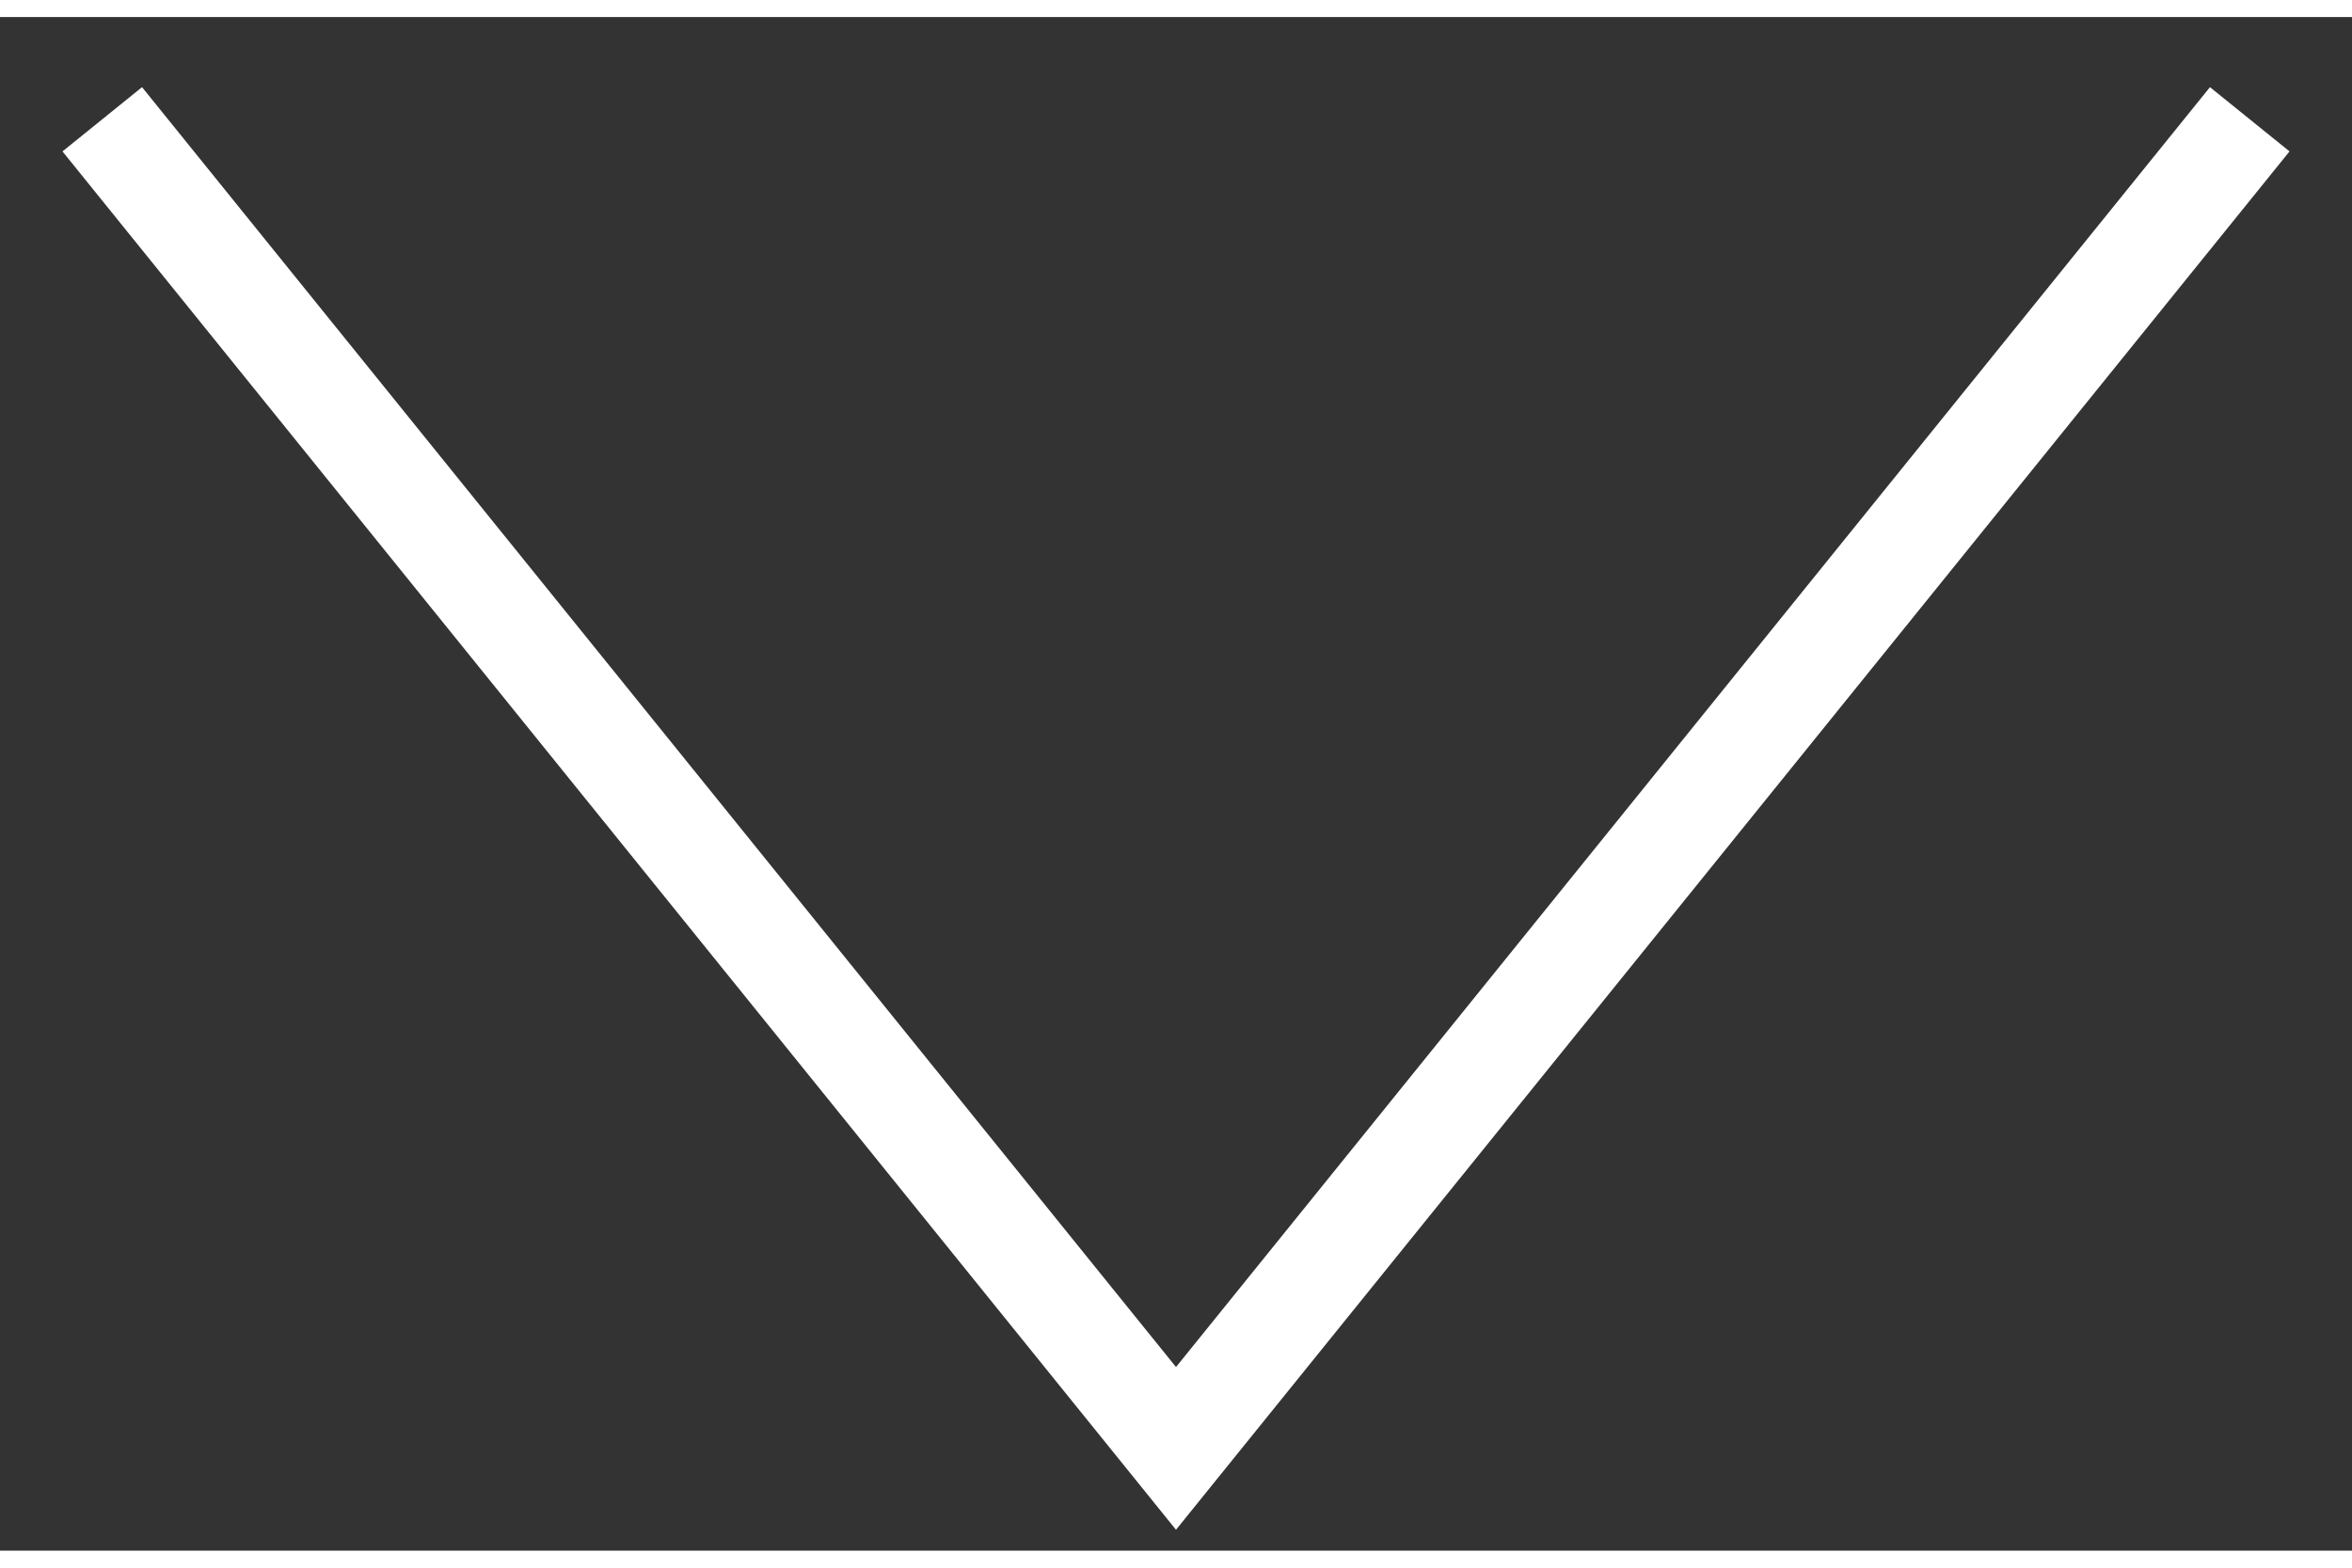 <svg width="18" height="12" viewBox="0 0 23 15" fill="none" xmlns="http://www.w3.org/2000/svg">
<rect x="0" y="0" width="23" height="15" fill="#333333" stroke="none"/>
<path d="M22 1L11.5 14L1 1" stroke="white"/>
</svg>
